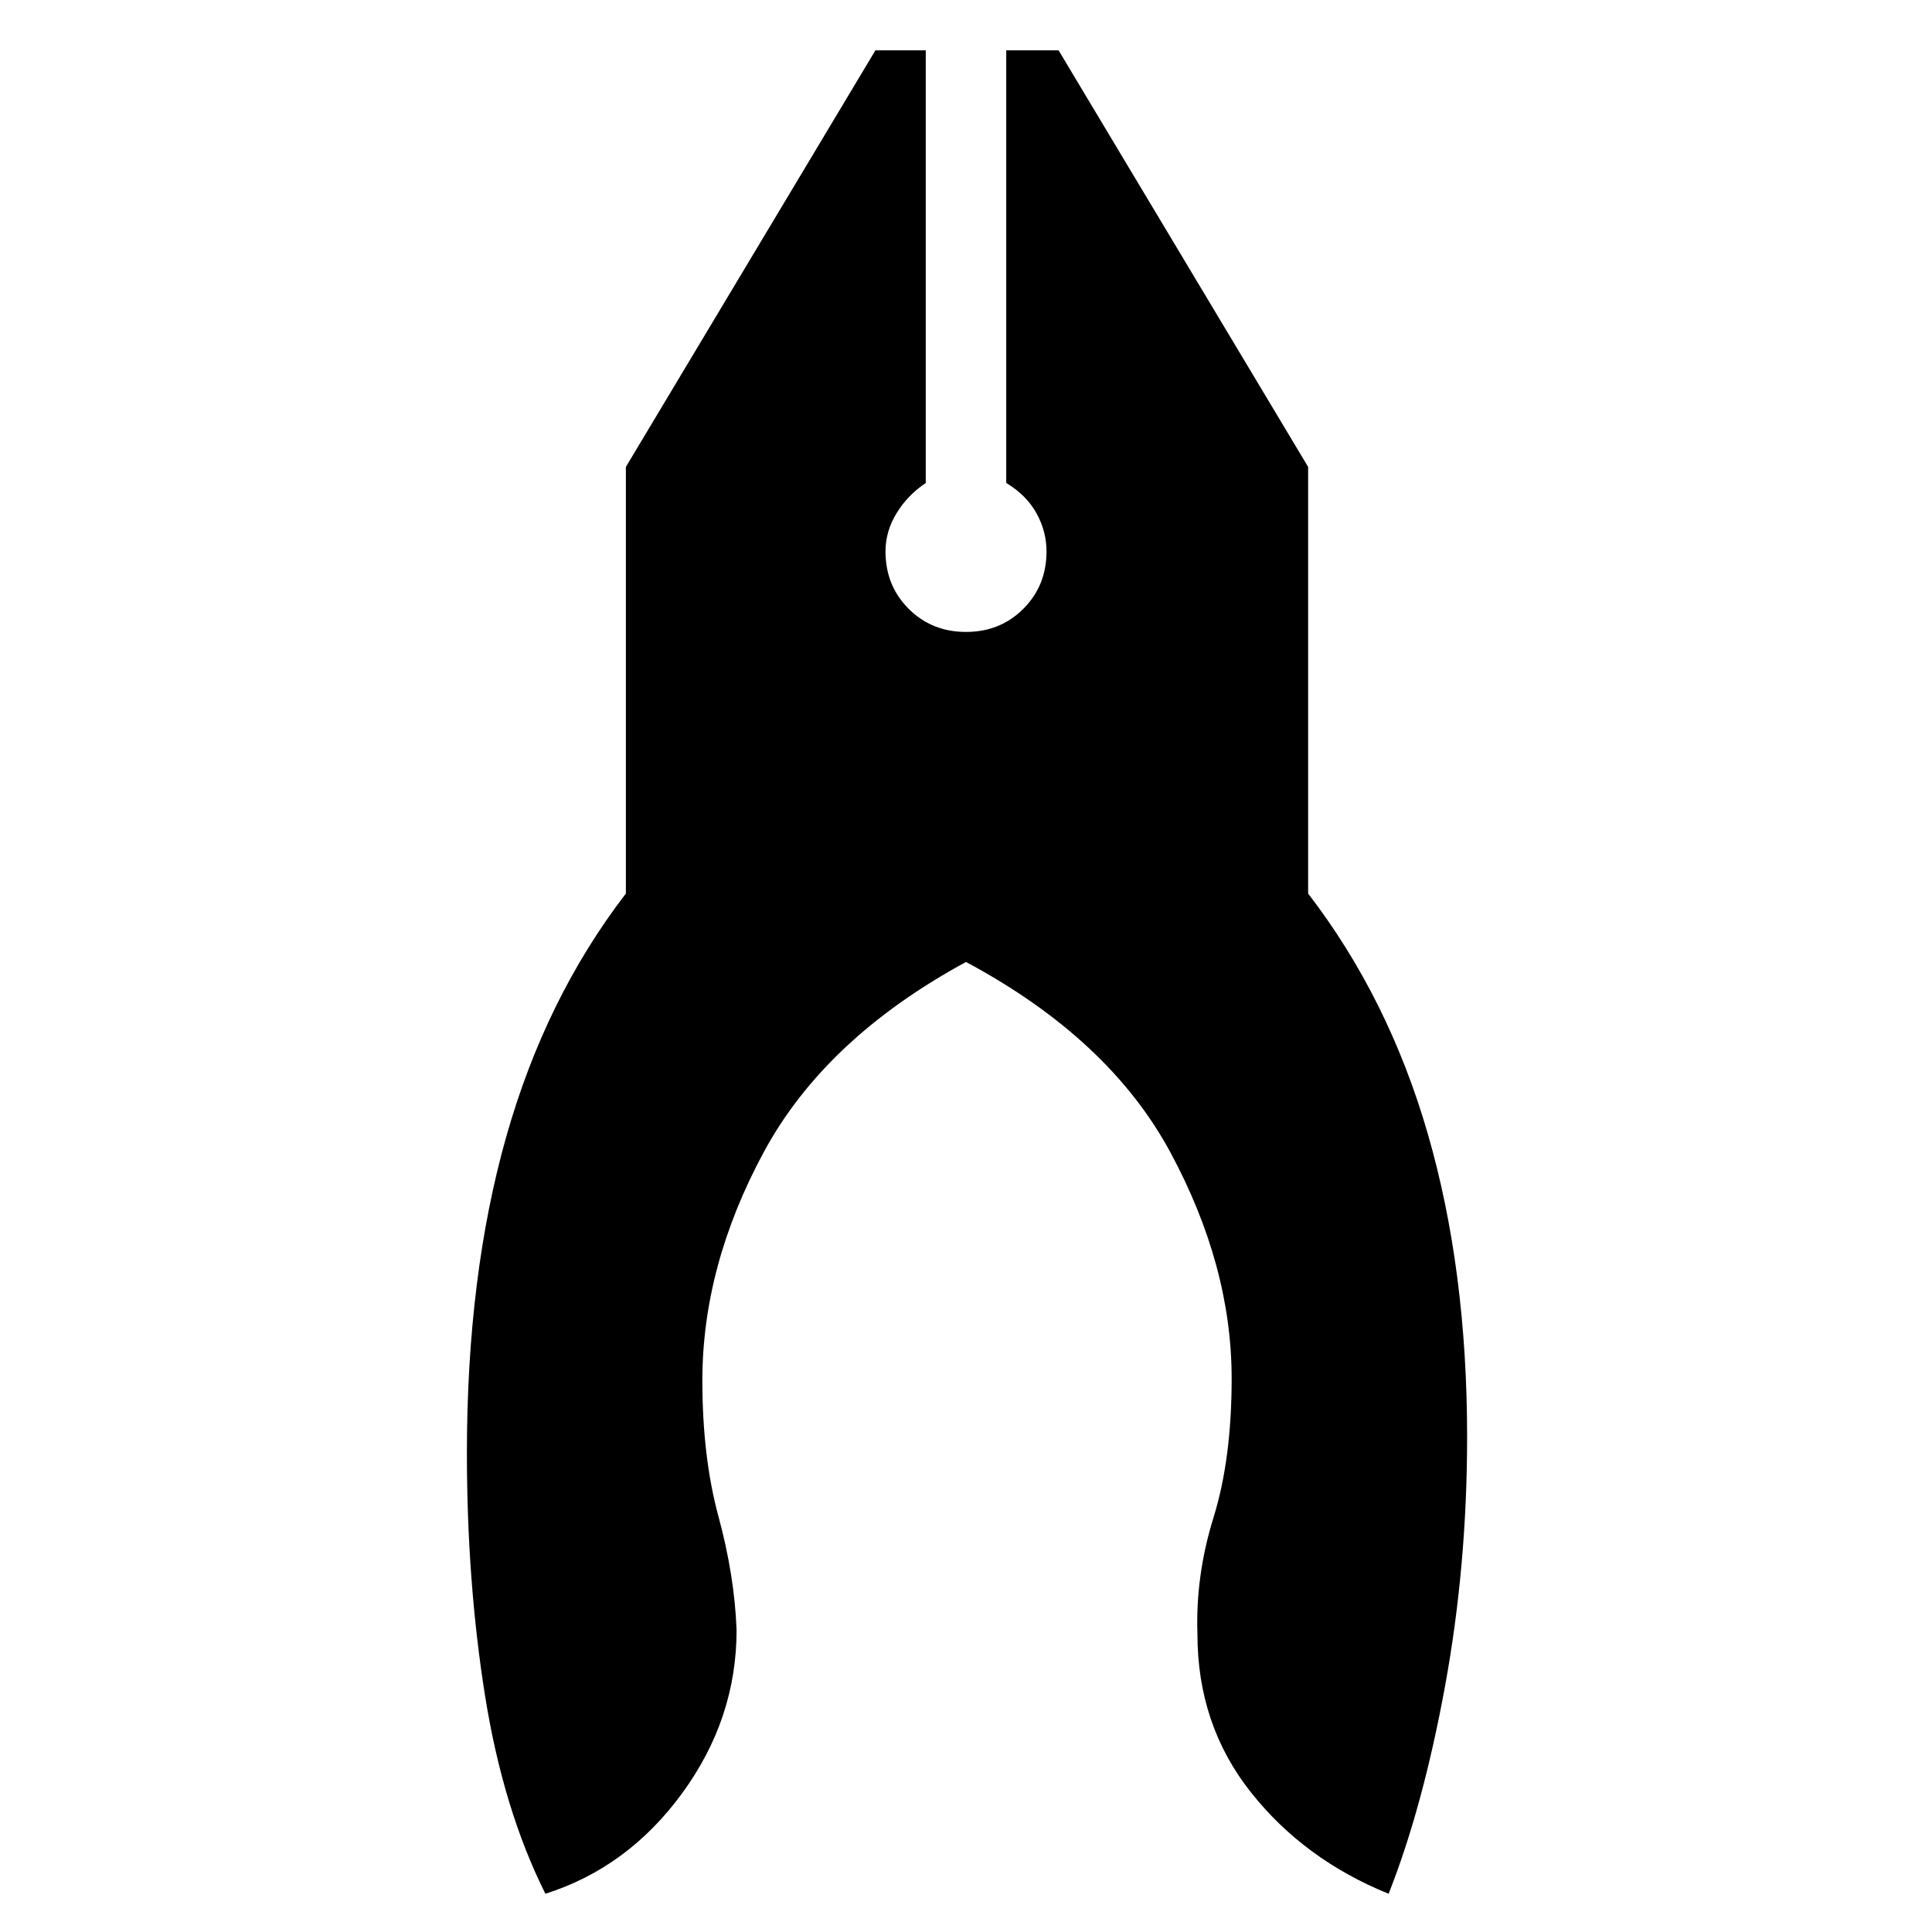 <svg xmlns="http://www.w3.org/2000/svg" height="48" width="48"><path d="M13.55 47.05q-1.05-2.1-1.5-4.925-.45-2.825-.45-6.025 0-4.4.975-7.85.975-3.45 2.975-6.05V11.6l6.2-10.35H23V12q-.45.3-.725.75-.275.45-.275.95 0 .85.575 1.425.575.575 1.425.575.85 0 1.425-.575Q26 14.55 26 13.7q0-.5-.25-.95-.25-.45-.75-.75V1.25h1.3l6.2 10.35v10.6q2 2.6 2.975 5.975.975 3.375.975 7.525 0 3.2-.55 6.2t-1.4 5.15q-2.1-.85-3.425-2.525Q29.75 42.85 29.75 40.6q-.05-1.45.4-2.9t.45-3.45q0-2.8-1.525-5.625T24 23.9q-3.5 1.9-5.025 4.725Q17.45 31.45 17.45 34.3q0 1.9.4 3.375t.45 2.825q0 2.2-1.35 4.05-1.35 1.85-3.4 2.5Z"/></svg>